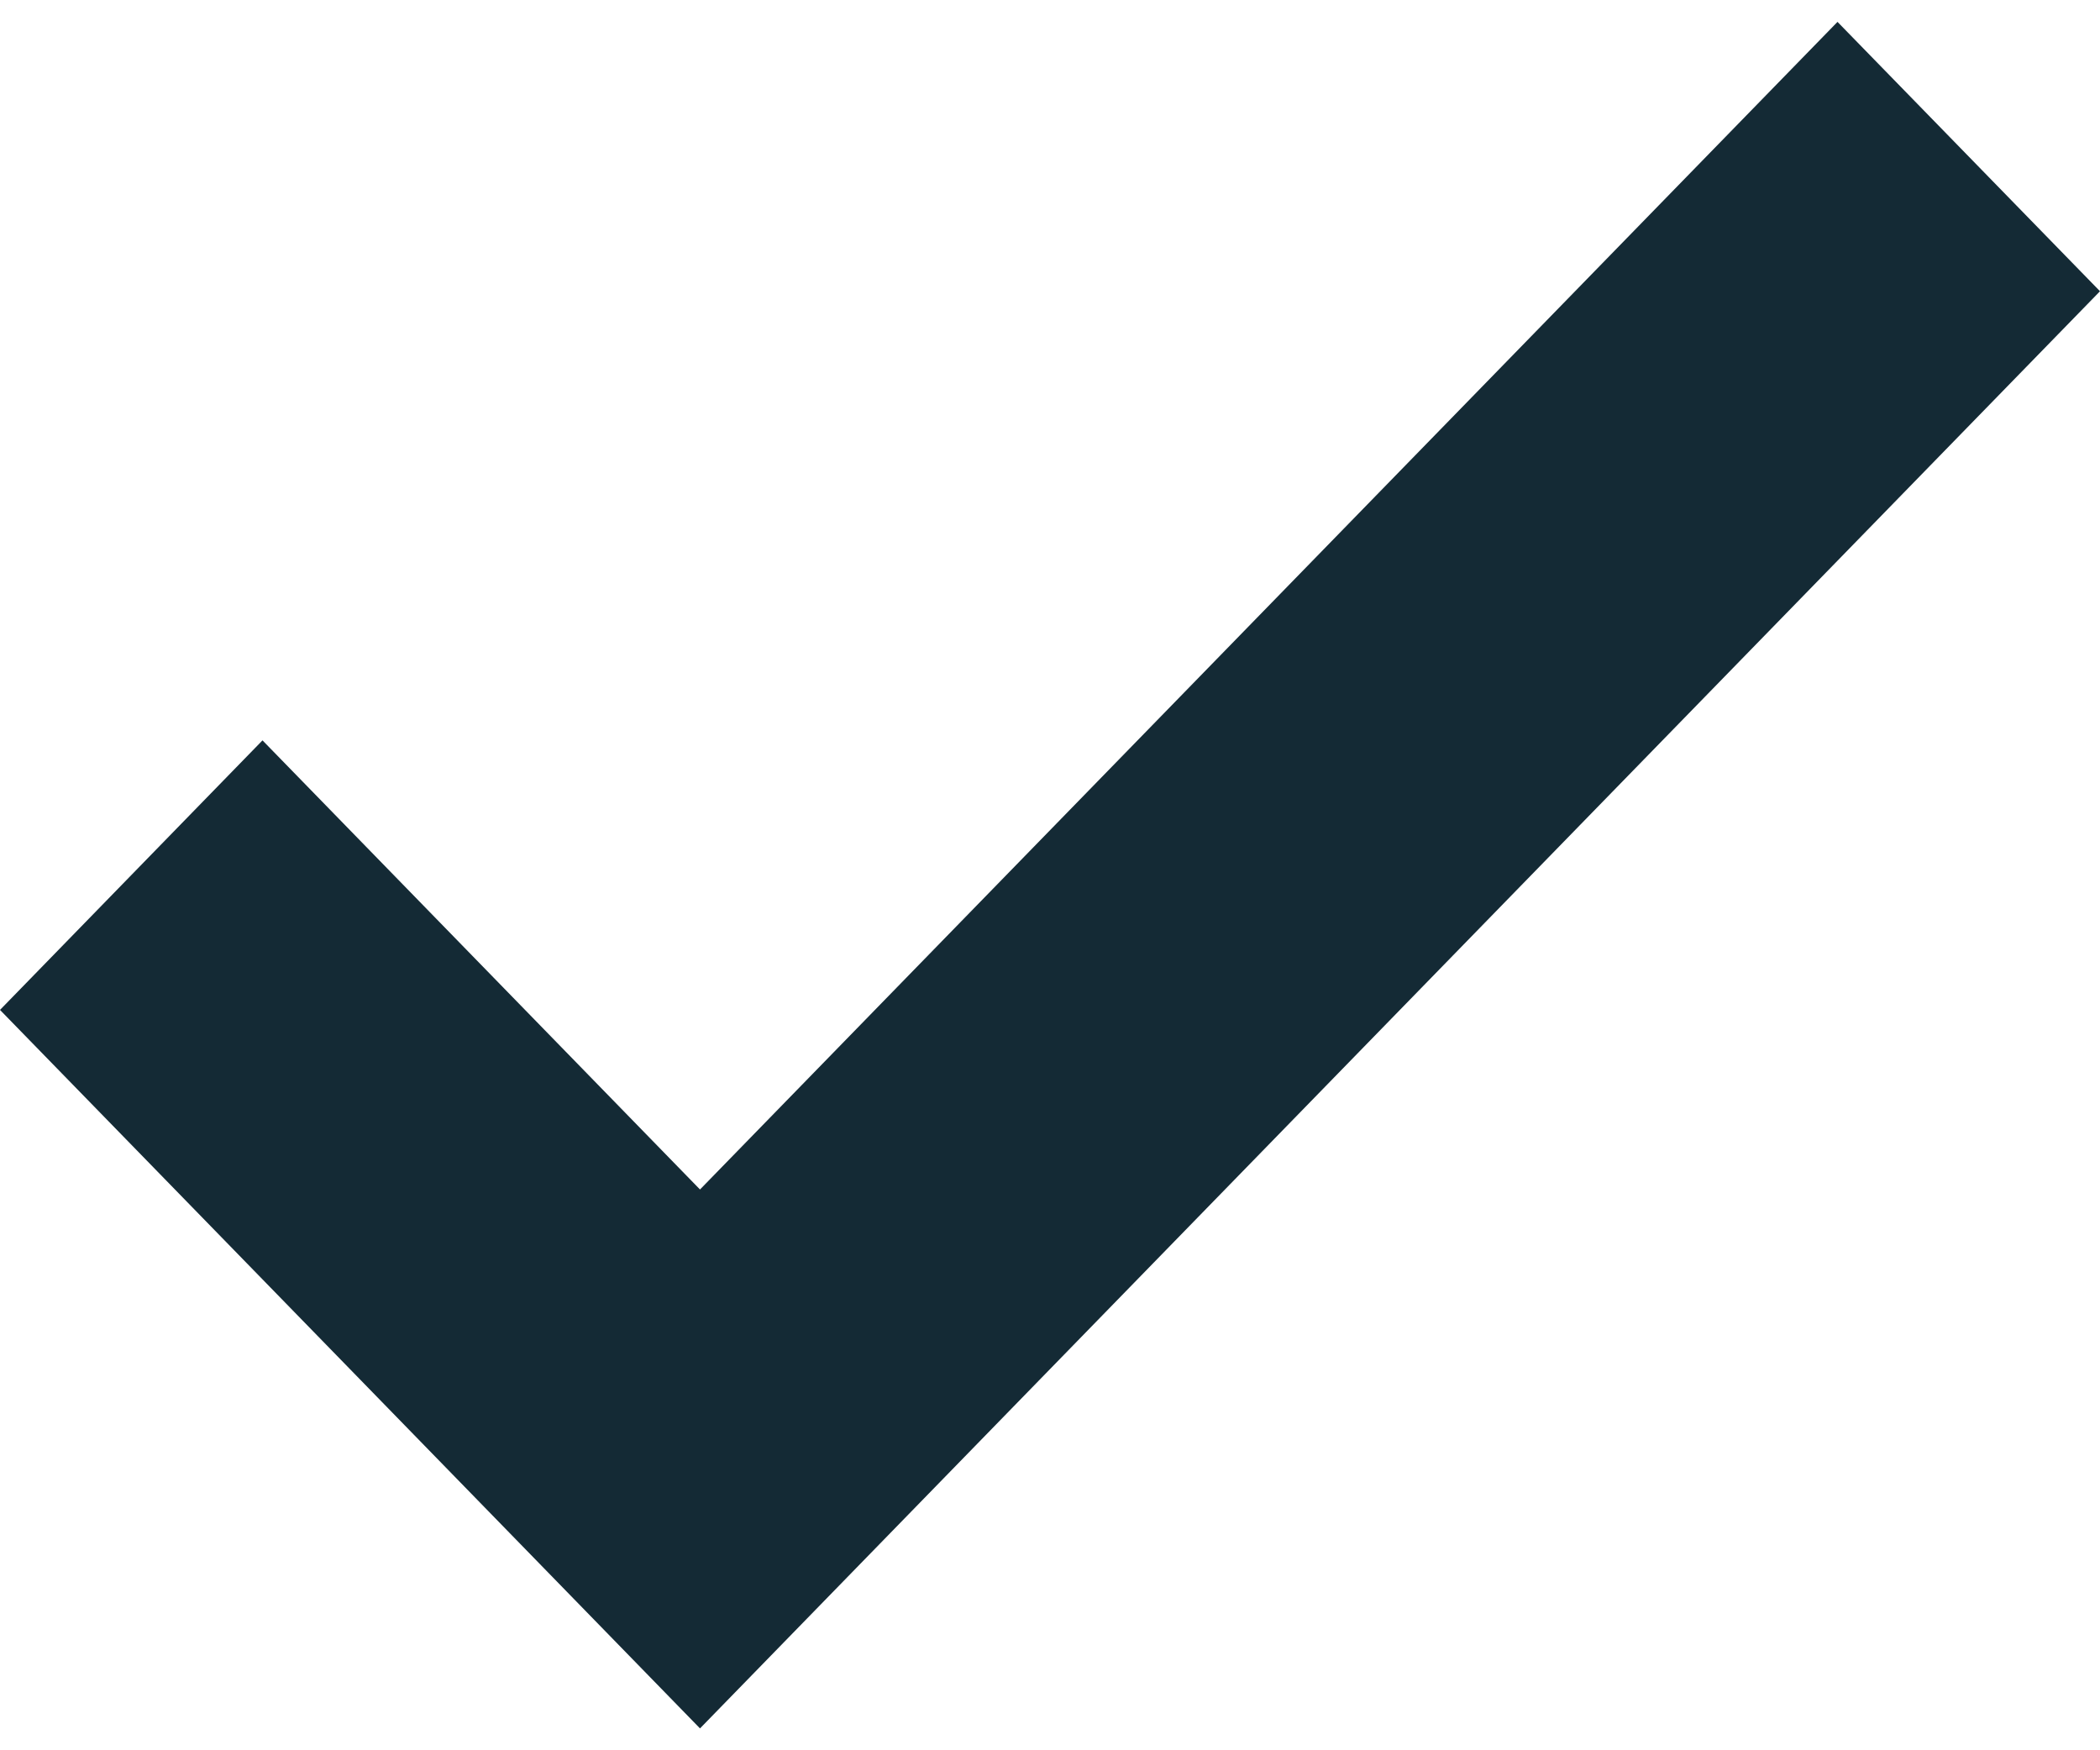 <?xml version="1.0" encoding="UTF-8"?>
<svg width="12px" height="10px" viewBox="0 0 12 10" version="1.1" xmlns="http://www.w3.org/2000/svg" xmlns:xlink="http://www.w3.org/1999/xlink">
    <!-- Generator: Sketch 59.1 (86144) - https://sketch.com -->
    <title>icon/check</title>
    <desc>Created with Sketch.</desc>
    <g id="Request-Sample-UXEC-75" stroke="none" stroke-width="1" fill="none" fill-rule="evenodd">
        <g id="Request-Sample-04---Modal-Success---Desktop" transform="translate(-989, -344)" fill="#142A35">
            <g id="Modal" transform="translate(331, 195)">
                <g id="list-group/2-line-list-item-w-cart-added" transform="translate(30, 115)">
                    <g id="icon/check" transform="translate(628, 34)">
                        <polygon id="Icon-Color" points="12 1.664 4 9.875 0 5.77 1.5 4.23 4 6.796 10.5 0.125"></polygon>
                    </g>
                </g>
            </g>
        </g>
    </g>
</svg>